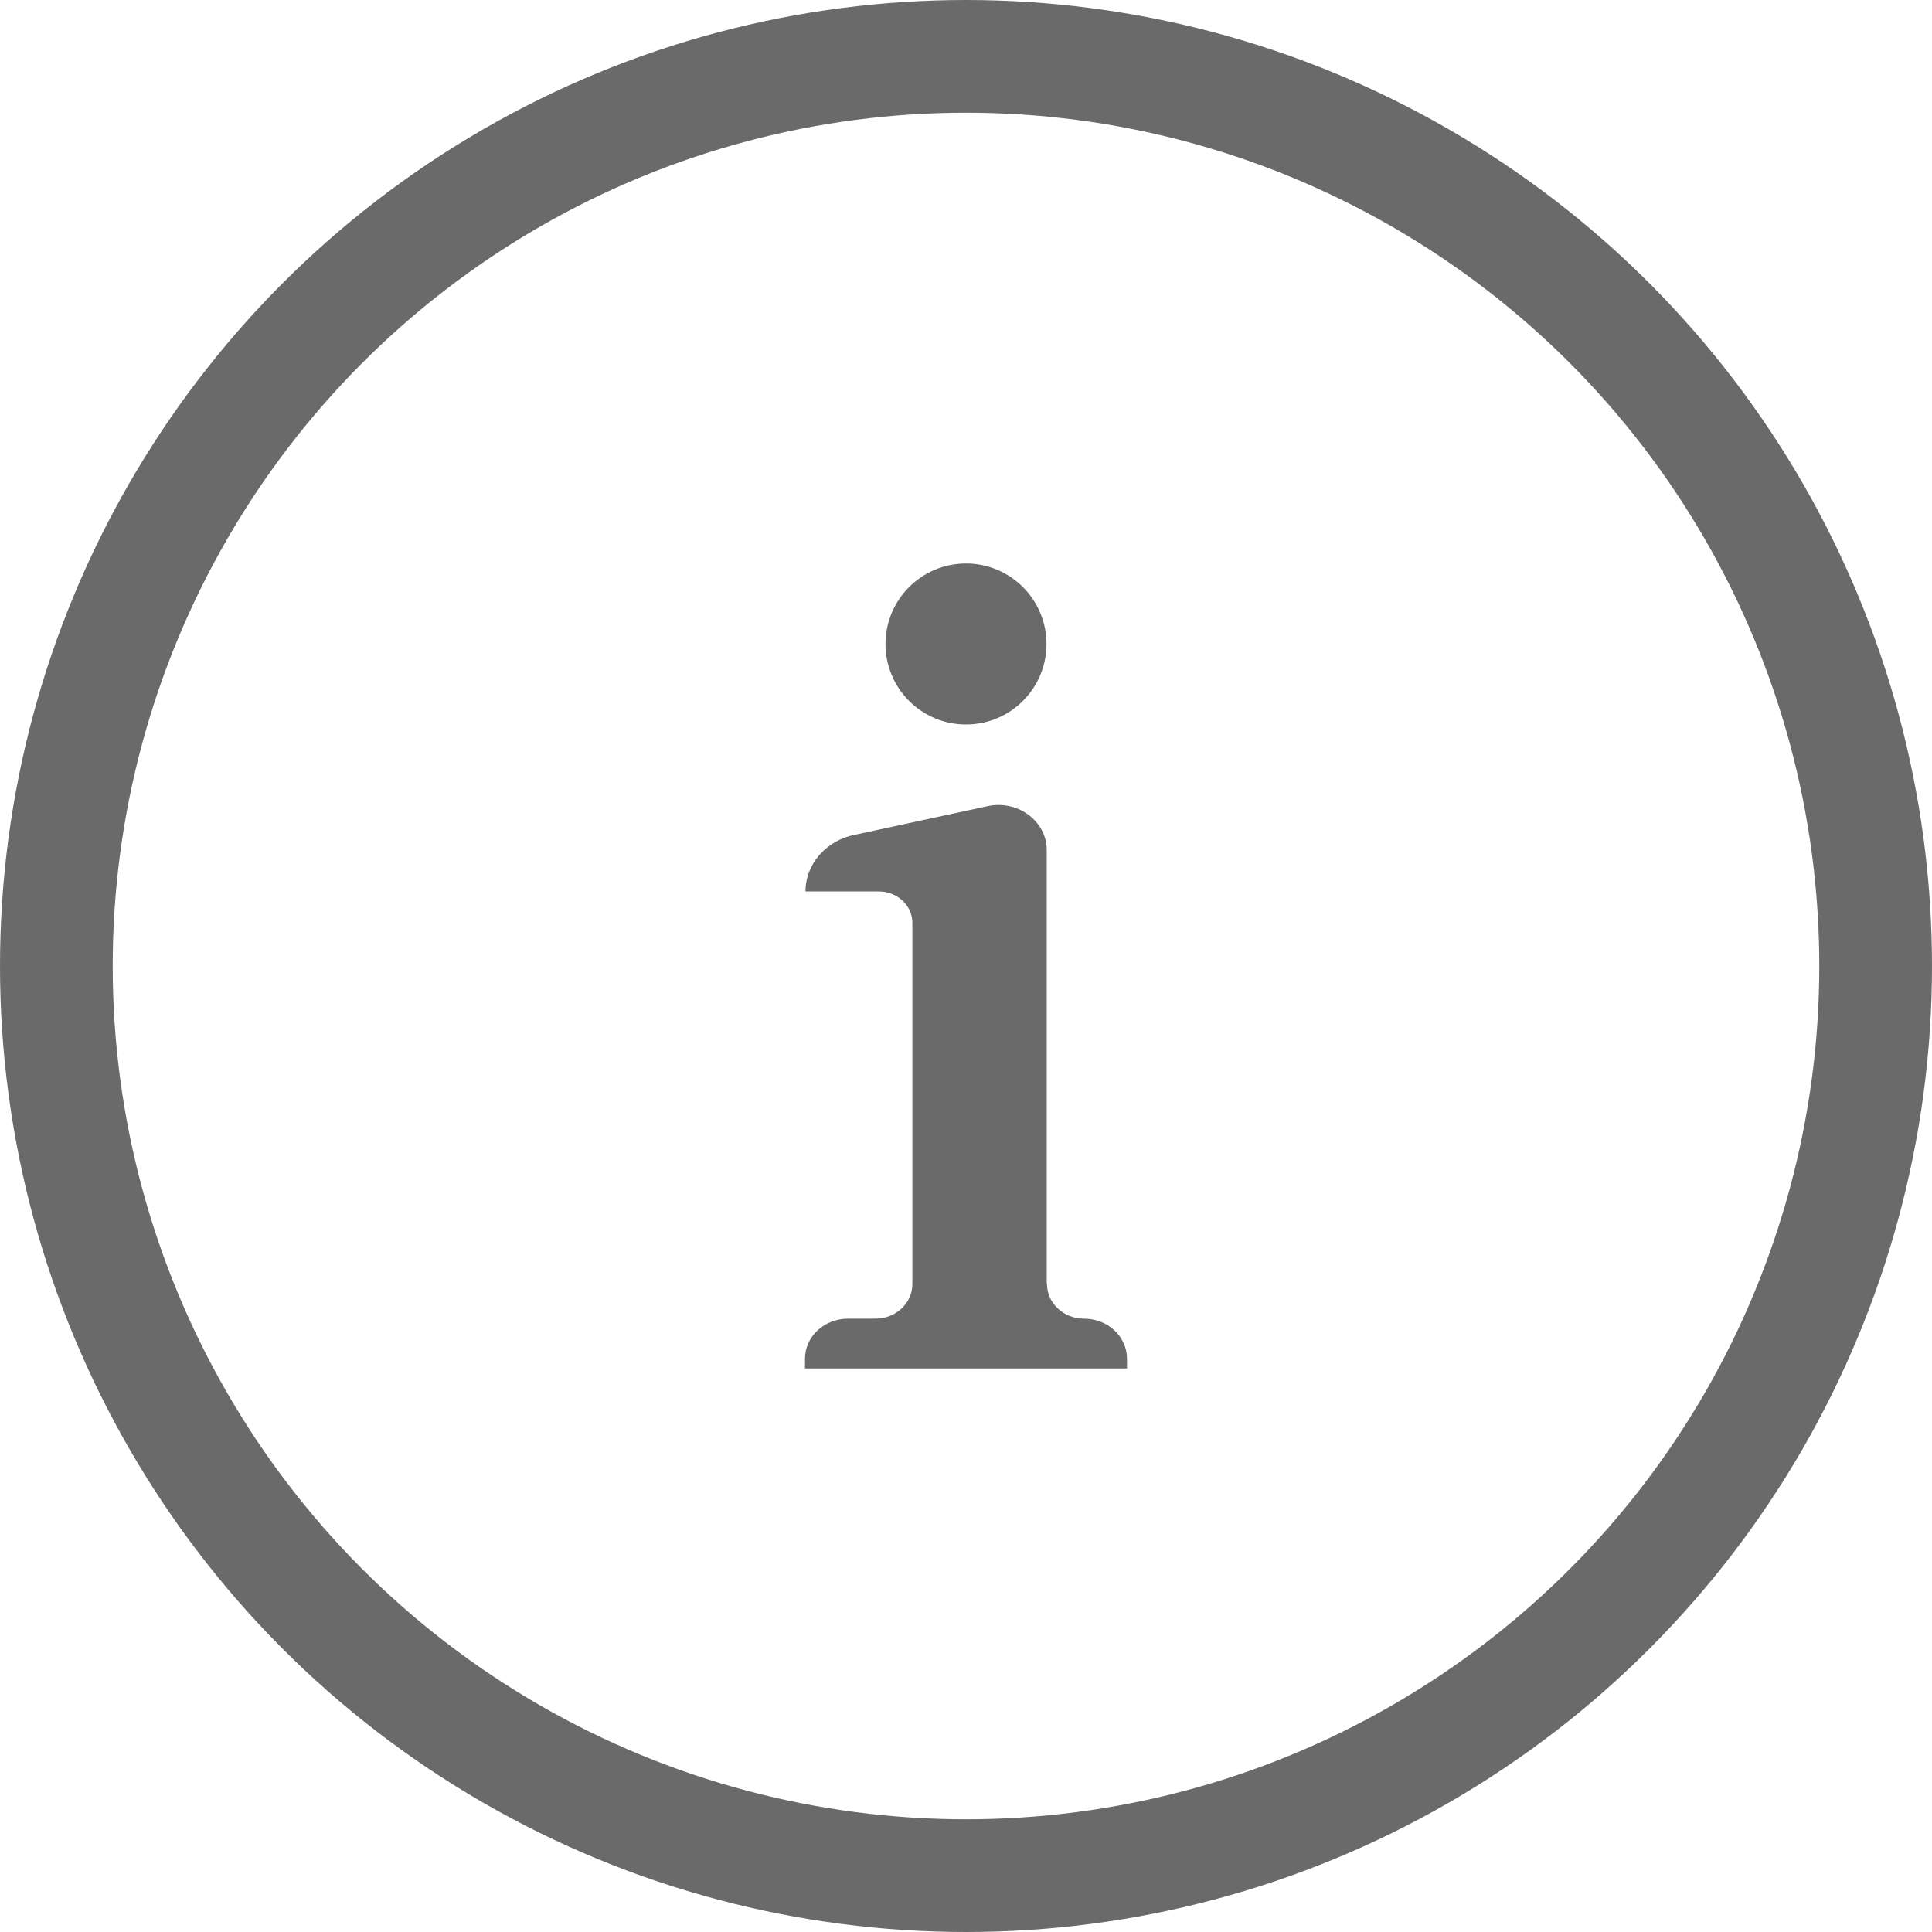 <svg width="24" height="24" viewBox="0 0 24 24" fill="none" xmlns="http://www.w3.org/2000/svg">
<g id="Group 422">
<circle id="Ellipse 2" cx="12" cy="12" r="11.3" stroke="#6A6A6A" stroke-width="1.4"/>
<path id="Vector" d="M12 9C12.552 9 13 8.552 13 8C13 7.448 12.552 7 12 7C11.448 7 11 7.448 11 8C11 8.552 11.448 9 12 9Z" fill="#6A6A6A"/>
<path id="Vector_2" d="M13.003 15.951V10.56C13.003 10.209 12.659 9.944 12.289 10.01L10.63 10.368C10.27 10.434 10.006 10.729 10.006 11.074H10.916C11.148 11.074 11.334 11.249 11.334 11.465V15.951C11.334 16.188 11.129 16.381 10.875 16.381H10.534C10.238 16.381 10 16.603 10 16.88V17H14V16.88C14 16.603 13.762 16.381 13.466 16.381C13.212 16.381 13.006 16.188 13.006 15.951H13.003Z" fill="#6A6A6A"/>
</g>
</svg>
